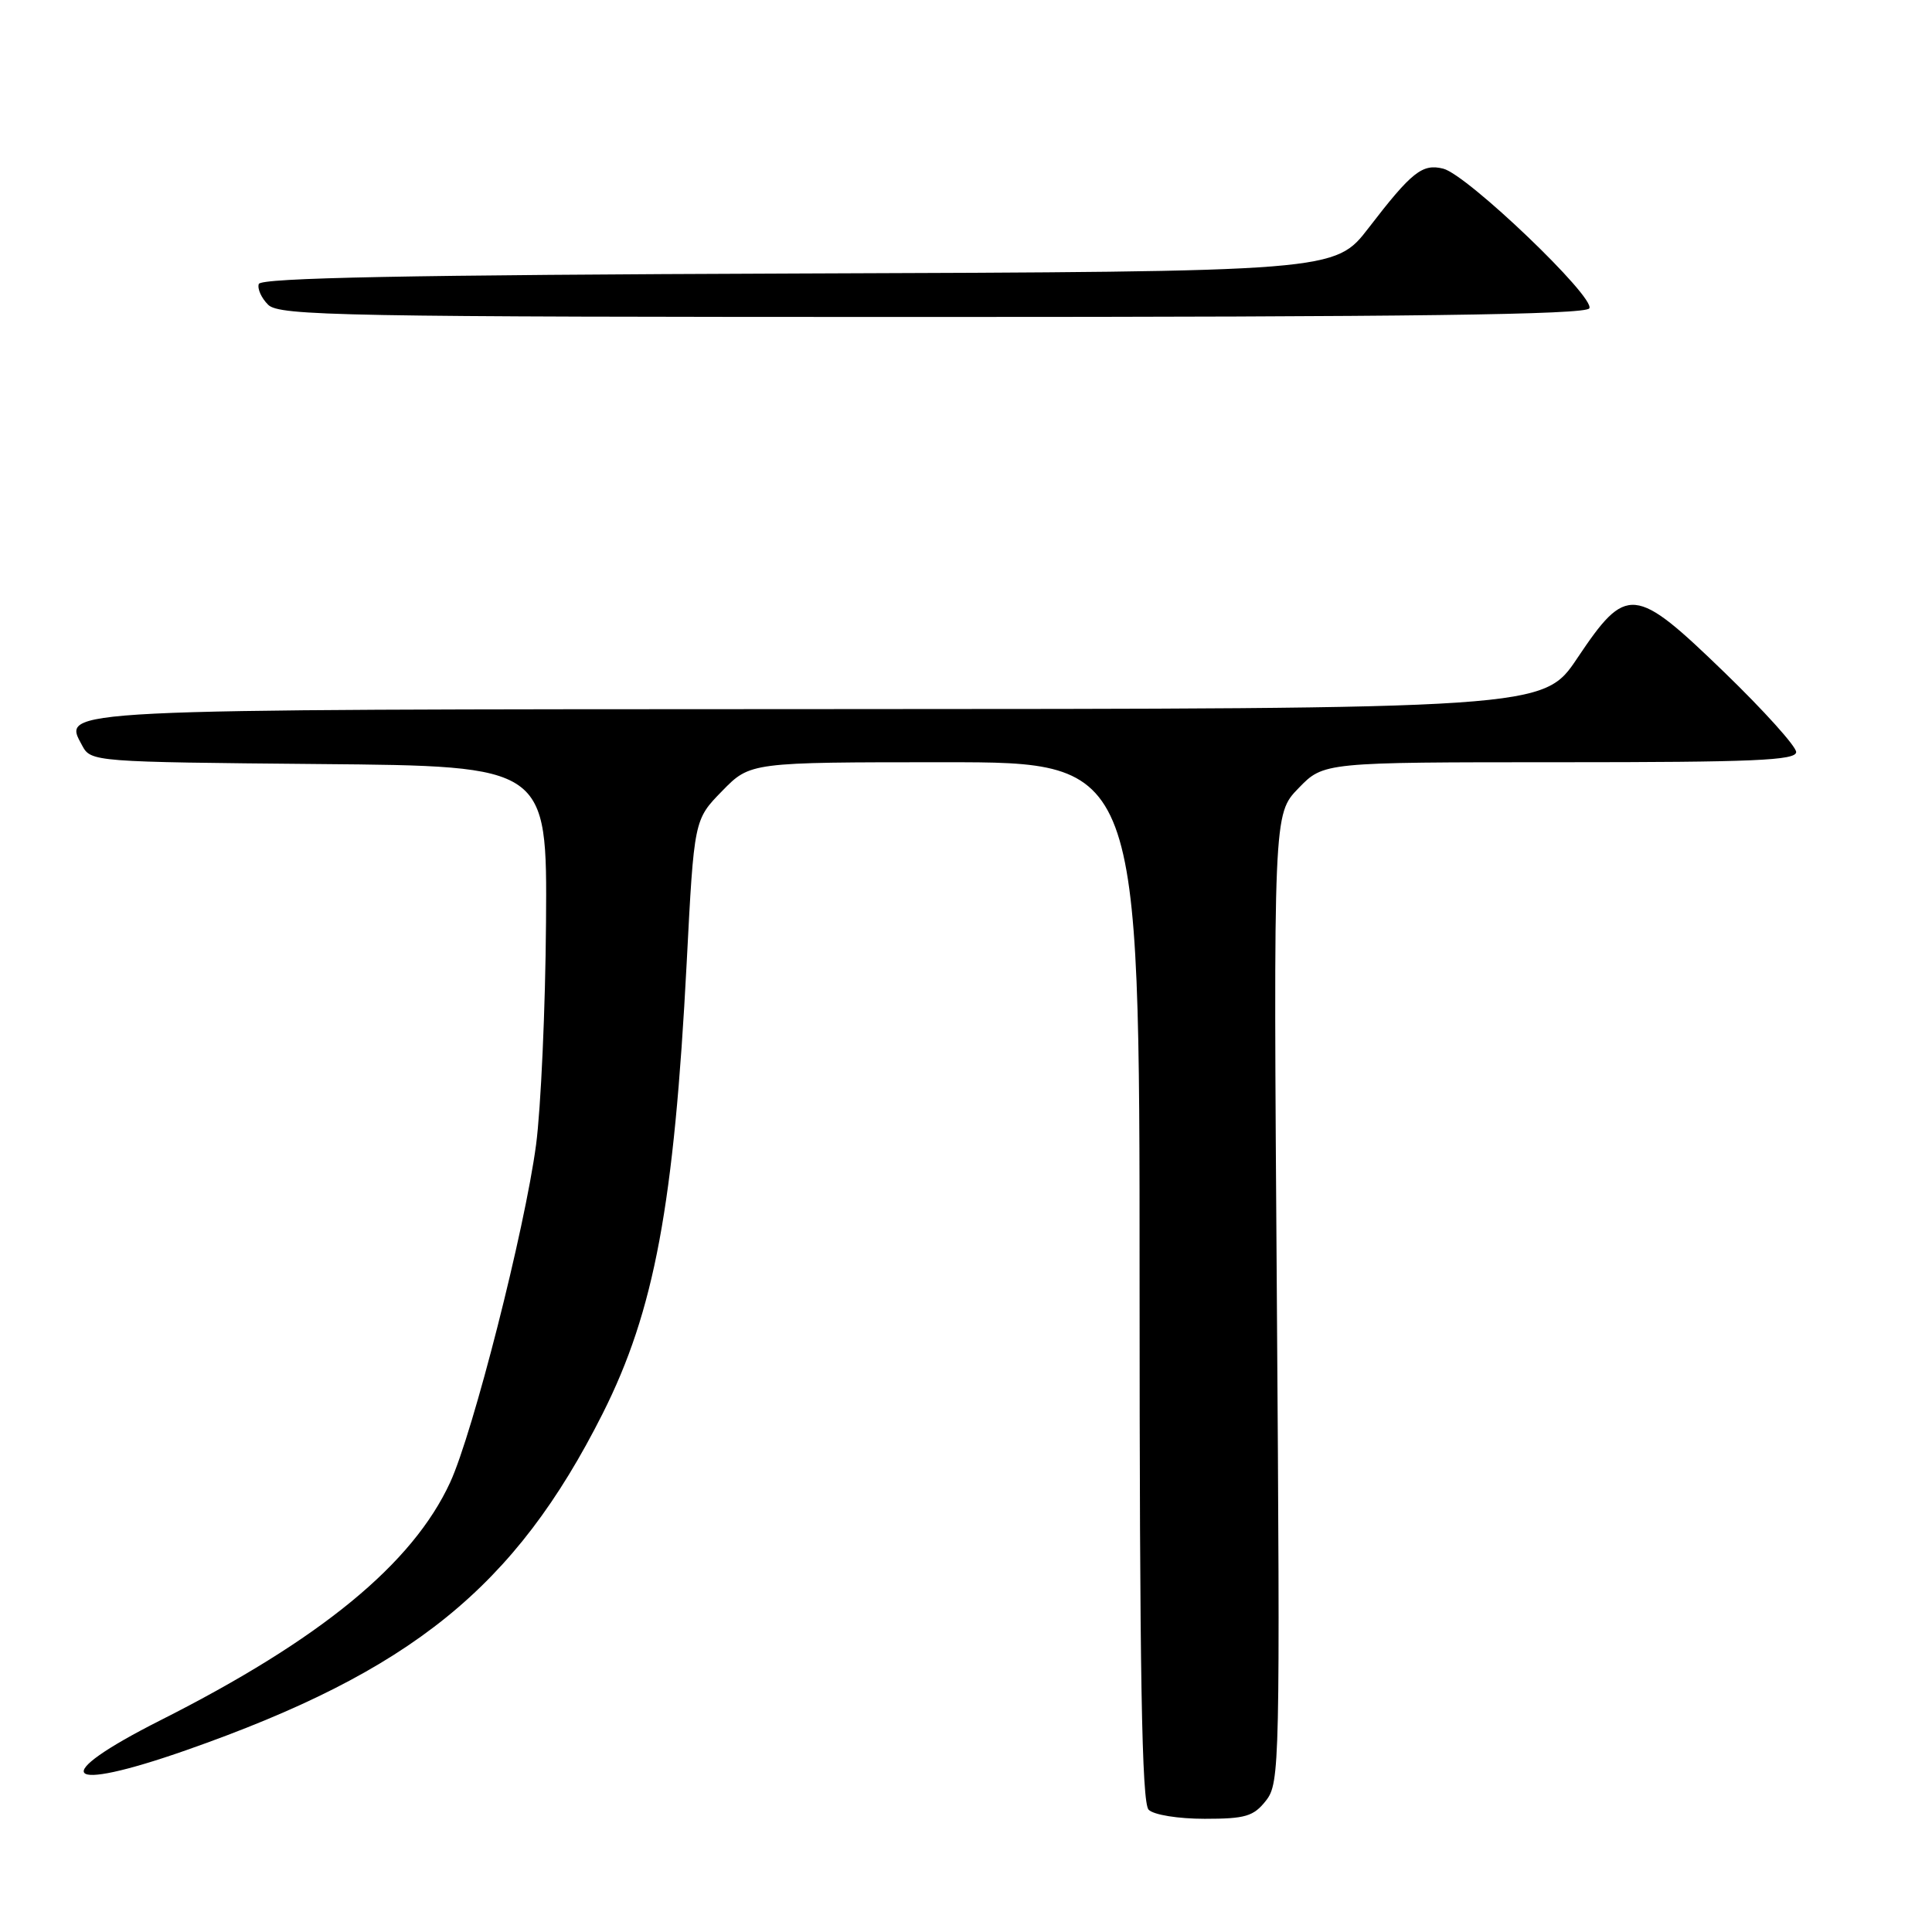<?xml version="1.0" encoding="UTF-8" standalone="no"?>
<!DOCTYPE svg PUBLIC "-//W3C//DTD SVG 1.1//EN" "http://www.w3.org/Graphics/SVG/1.1/DTD/svg11.dtd" >
<svg xmlns="http://www.w3.org/2000/svg" xmlns:xlink="http://www.w3.org/1999/xlink" version="1.1" viewBox="0 0 256 256">
 <g >
 <path fill="currentColor"
d=" M 167.75 238.59 C 169.58 236.26 169.63 233.88 169.19 172.02 C 168.73 107.87 168.73 107.87 172.06 104.44 C 175.39 101.00 175.39 101.00 206.70 101.00 C 232.34 101.00 238.00 100.76 238.00 99.65 C 238.00 98.90 233.72 94.15 228.48 89.08 C 216.56 77.55 215.54 77.45 209.00 87.21 C 204.50 93.93 204.50 93.93 108.94 93.96 C 6.32 94.00 8.27 93.91 10.90 98.81 C 12.04 100.94 12.48 100.97 42.28 101.24 C 72.50 101.50 72.50 101.50 72.35 122.20 C 72.27 133.59 71.67 146.86 71.03 151.70 C 69.53 162.94 62.69 189.81 59.65 196.42 C 54.67 207.23 42.47 217.24 21.25 227.95 C 6.31 235.50 8.19 237.68 24.67 231.91 C 54.53 221.44 68.24 210.36 79.86 187.30 C 86.72 173.66 89.32 159.70 90.99 127.56 C 91.97 108.61 91.97 108.61 95.69 104.81 C 99.41 101.00 99.41 101.00 125.20 101.00 C 151.00 101.00 151.00 101.00 151.00 169.80 C 151.00 221.98 151.29 238.89 152.20 239.80 C 152.88 240.48 156.12 241.00 159.63 241.00 C 165.02 241.00 166.11 240.68 167.75 238.59 Z  M 210.59 40.86 C 211.46 39.45 194.43 23.15 191.24 22.35 C 188.47 21.65 187.06 22.77 181.35 30.20 C 176.89 35.99 176.89 35.99 105.78 36.24 C 53.86 36.43 34.56 36.81 34.29 37.63 C 34.08 38.26 34.64 39.50 35.53 40.38 C 36.99 41.85 45.32 42.00 123.51 42.00 C 186.99 42.00 210.07 41.70 210.59 40.86 Z "/>
</g>
</svg>